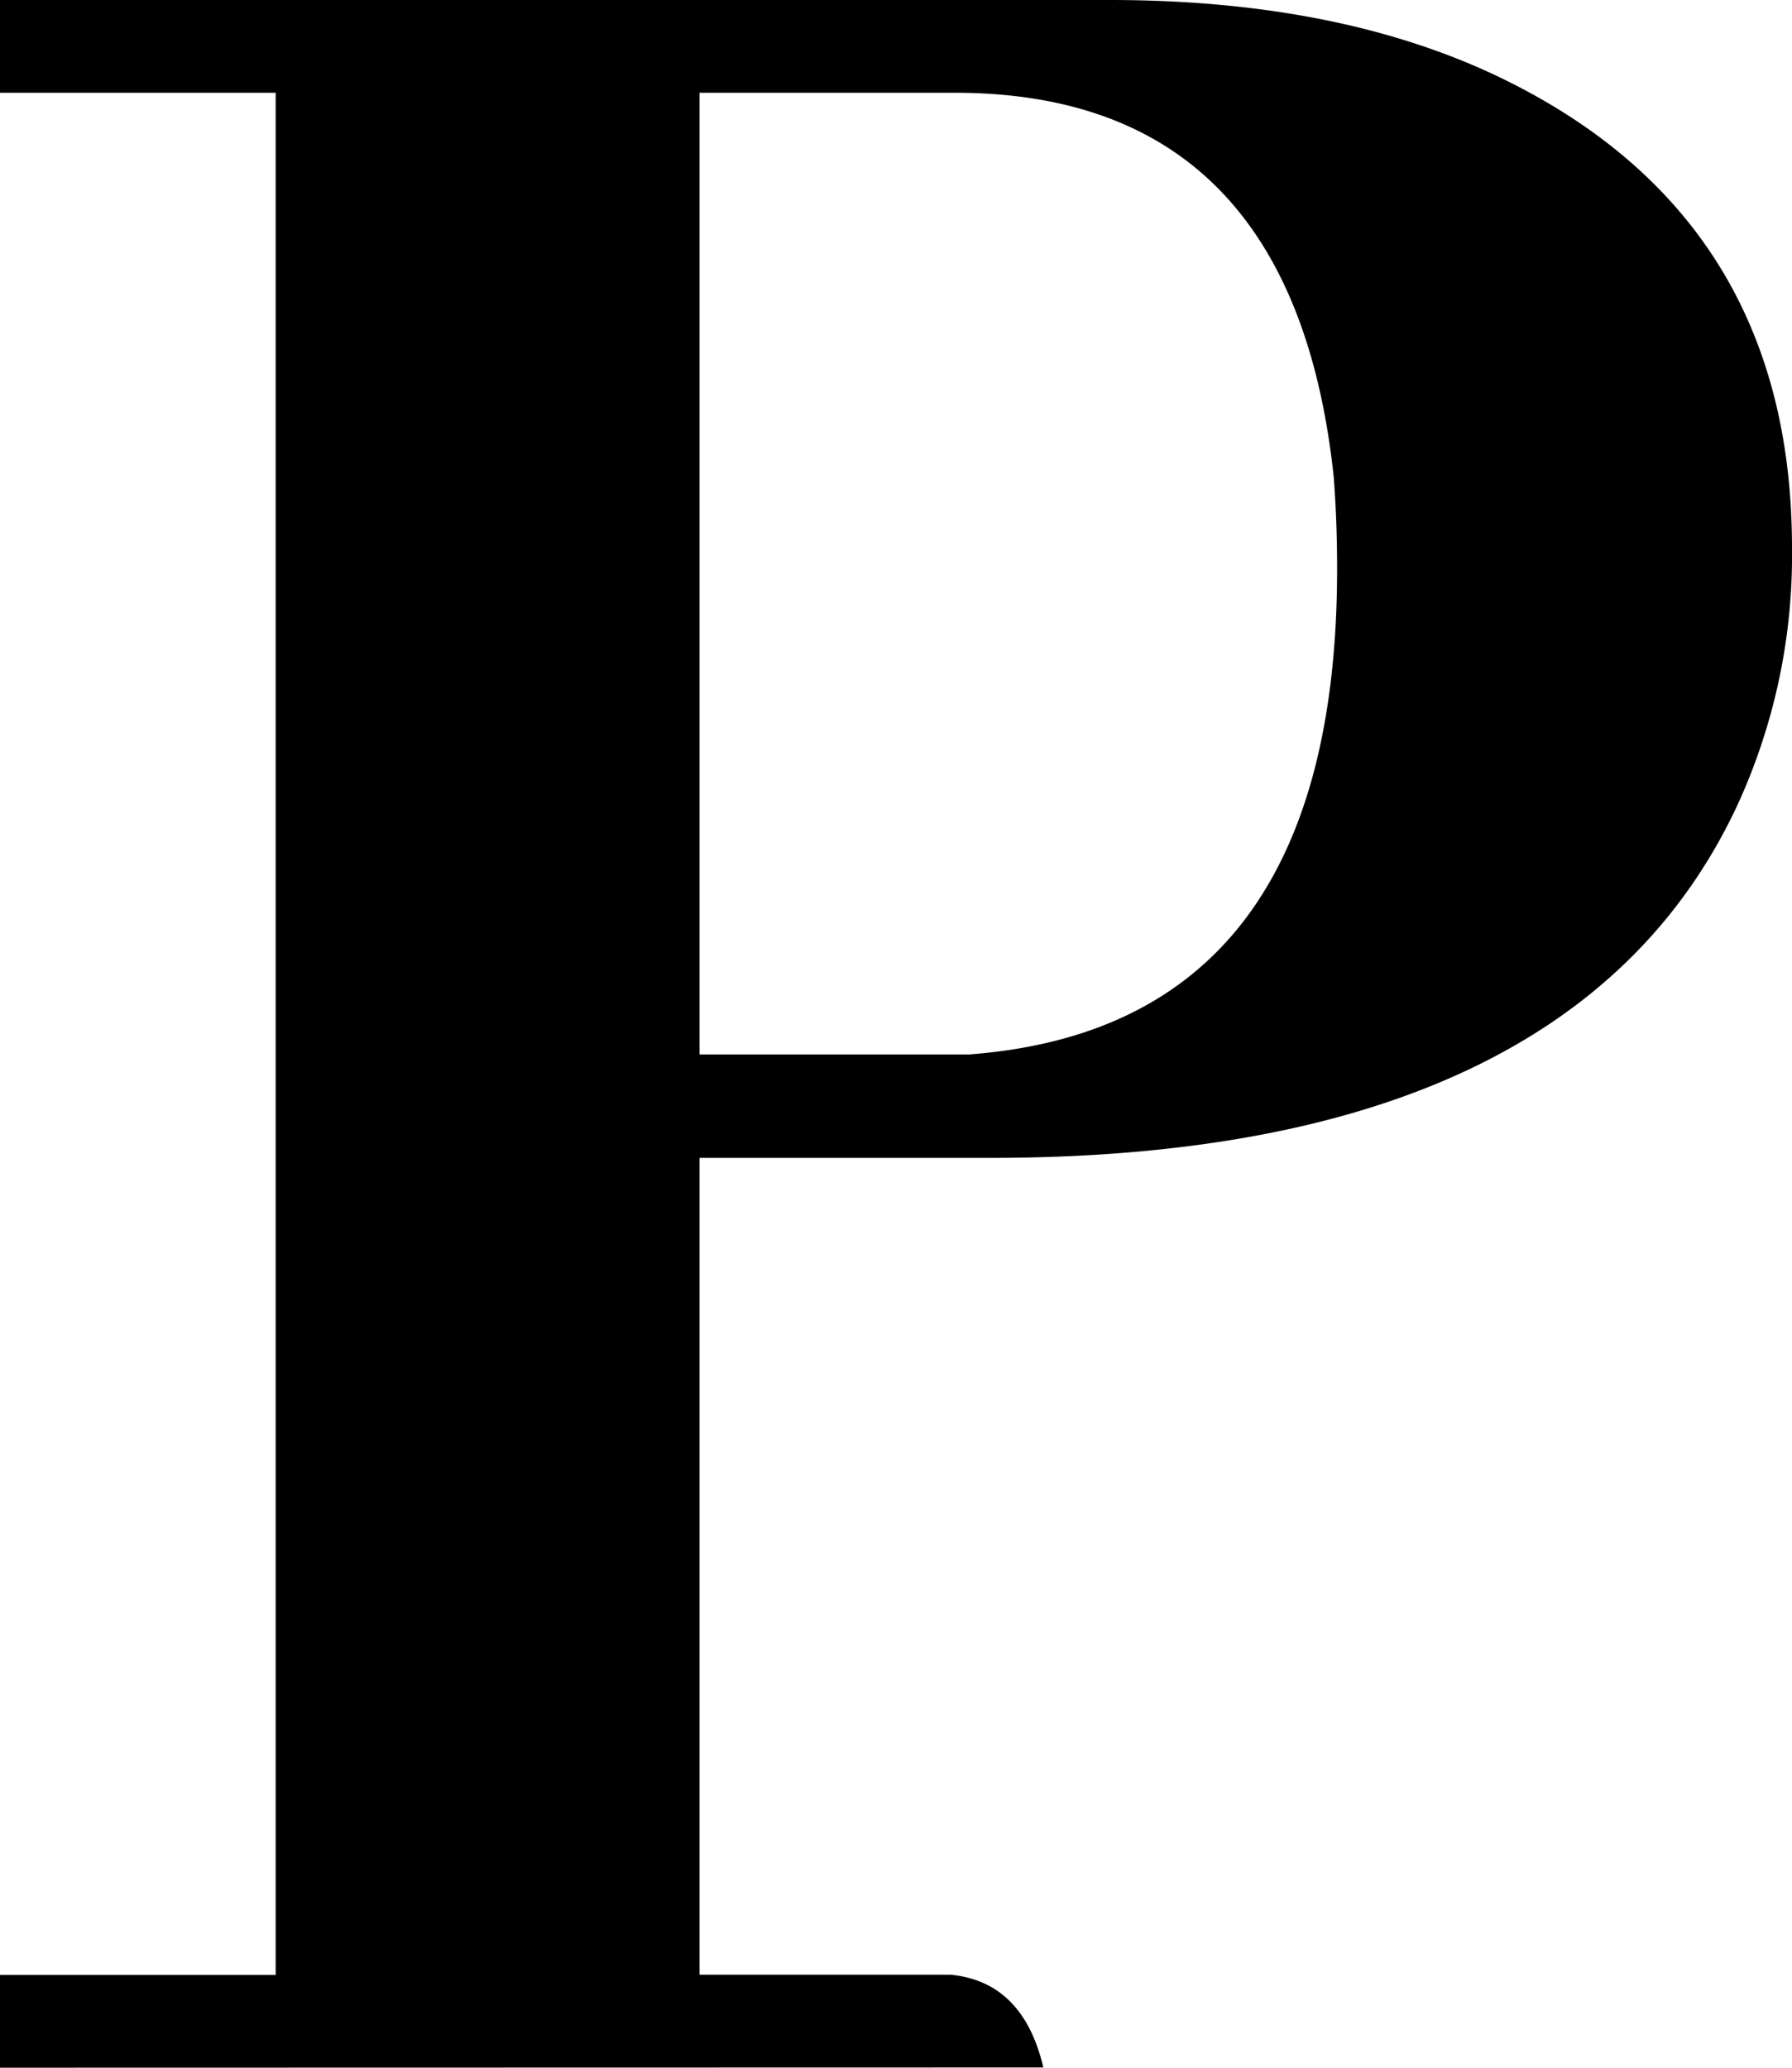 <svg xmlns="http://www.w3.org/2000/svg" viewBox="0 0 77.29 89.18"><title>Asset 5</title><g id="Layer_2" data-name="Layer 2"><g id="Layer_1-2" data-name="Layer 1"><path d="M0,89.18v-4H11.89V4H0V0H47.86q10,0,17,3.42Q77.29,9.51,77.29,23.63a25.78,25.78,0,0,1-2.38,11.15Q67.79,49.95,42.66,49.94H30.17V85.17H41c2.09.2,3.42,1.54,4,4ZM30.17,4V45.48h11.6q15.9-1.18,15.9-20.95,0-2.09-.15-4Q55.74,4,41.17,4Z"/></g></g></svg>